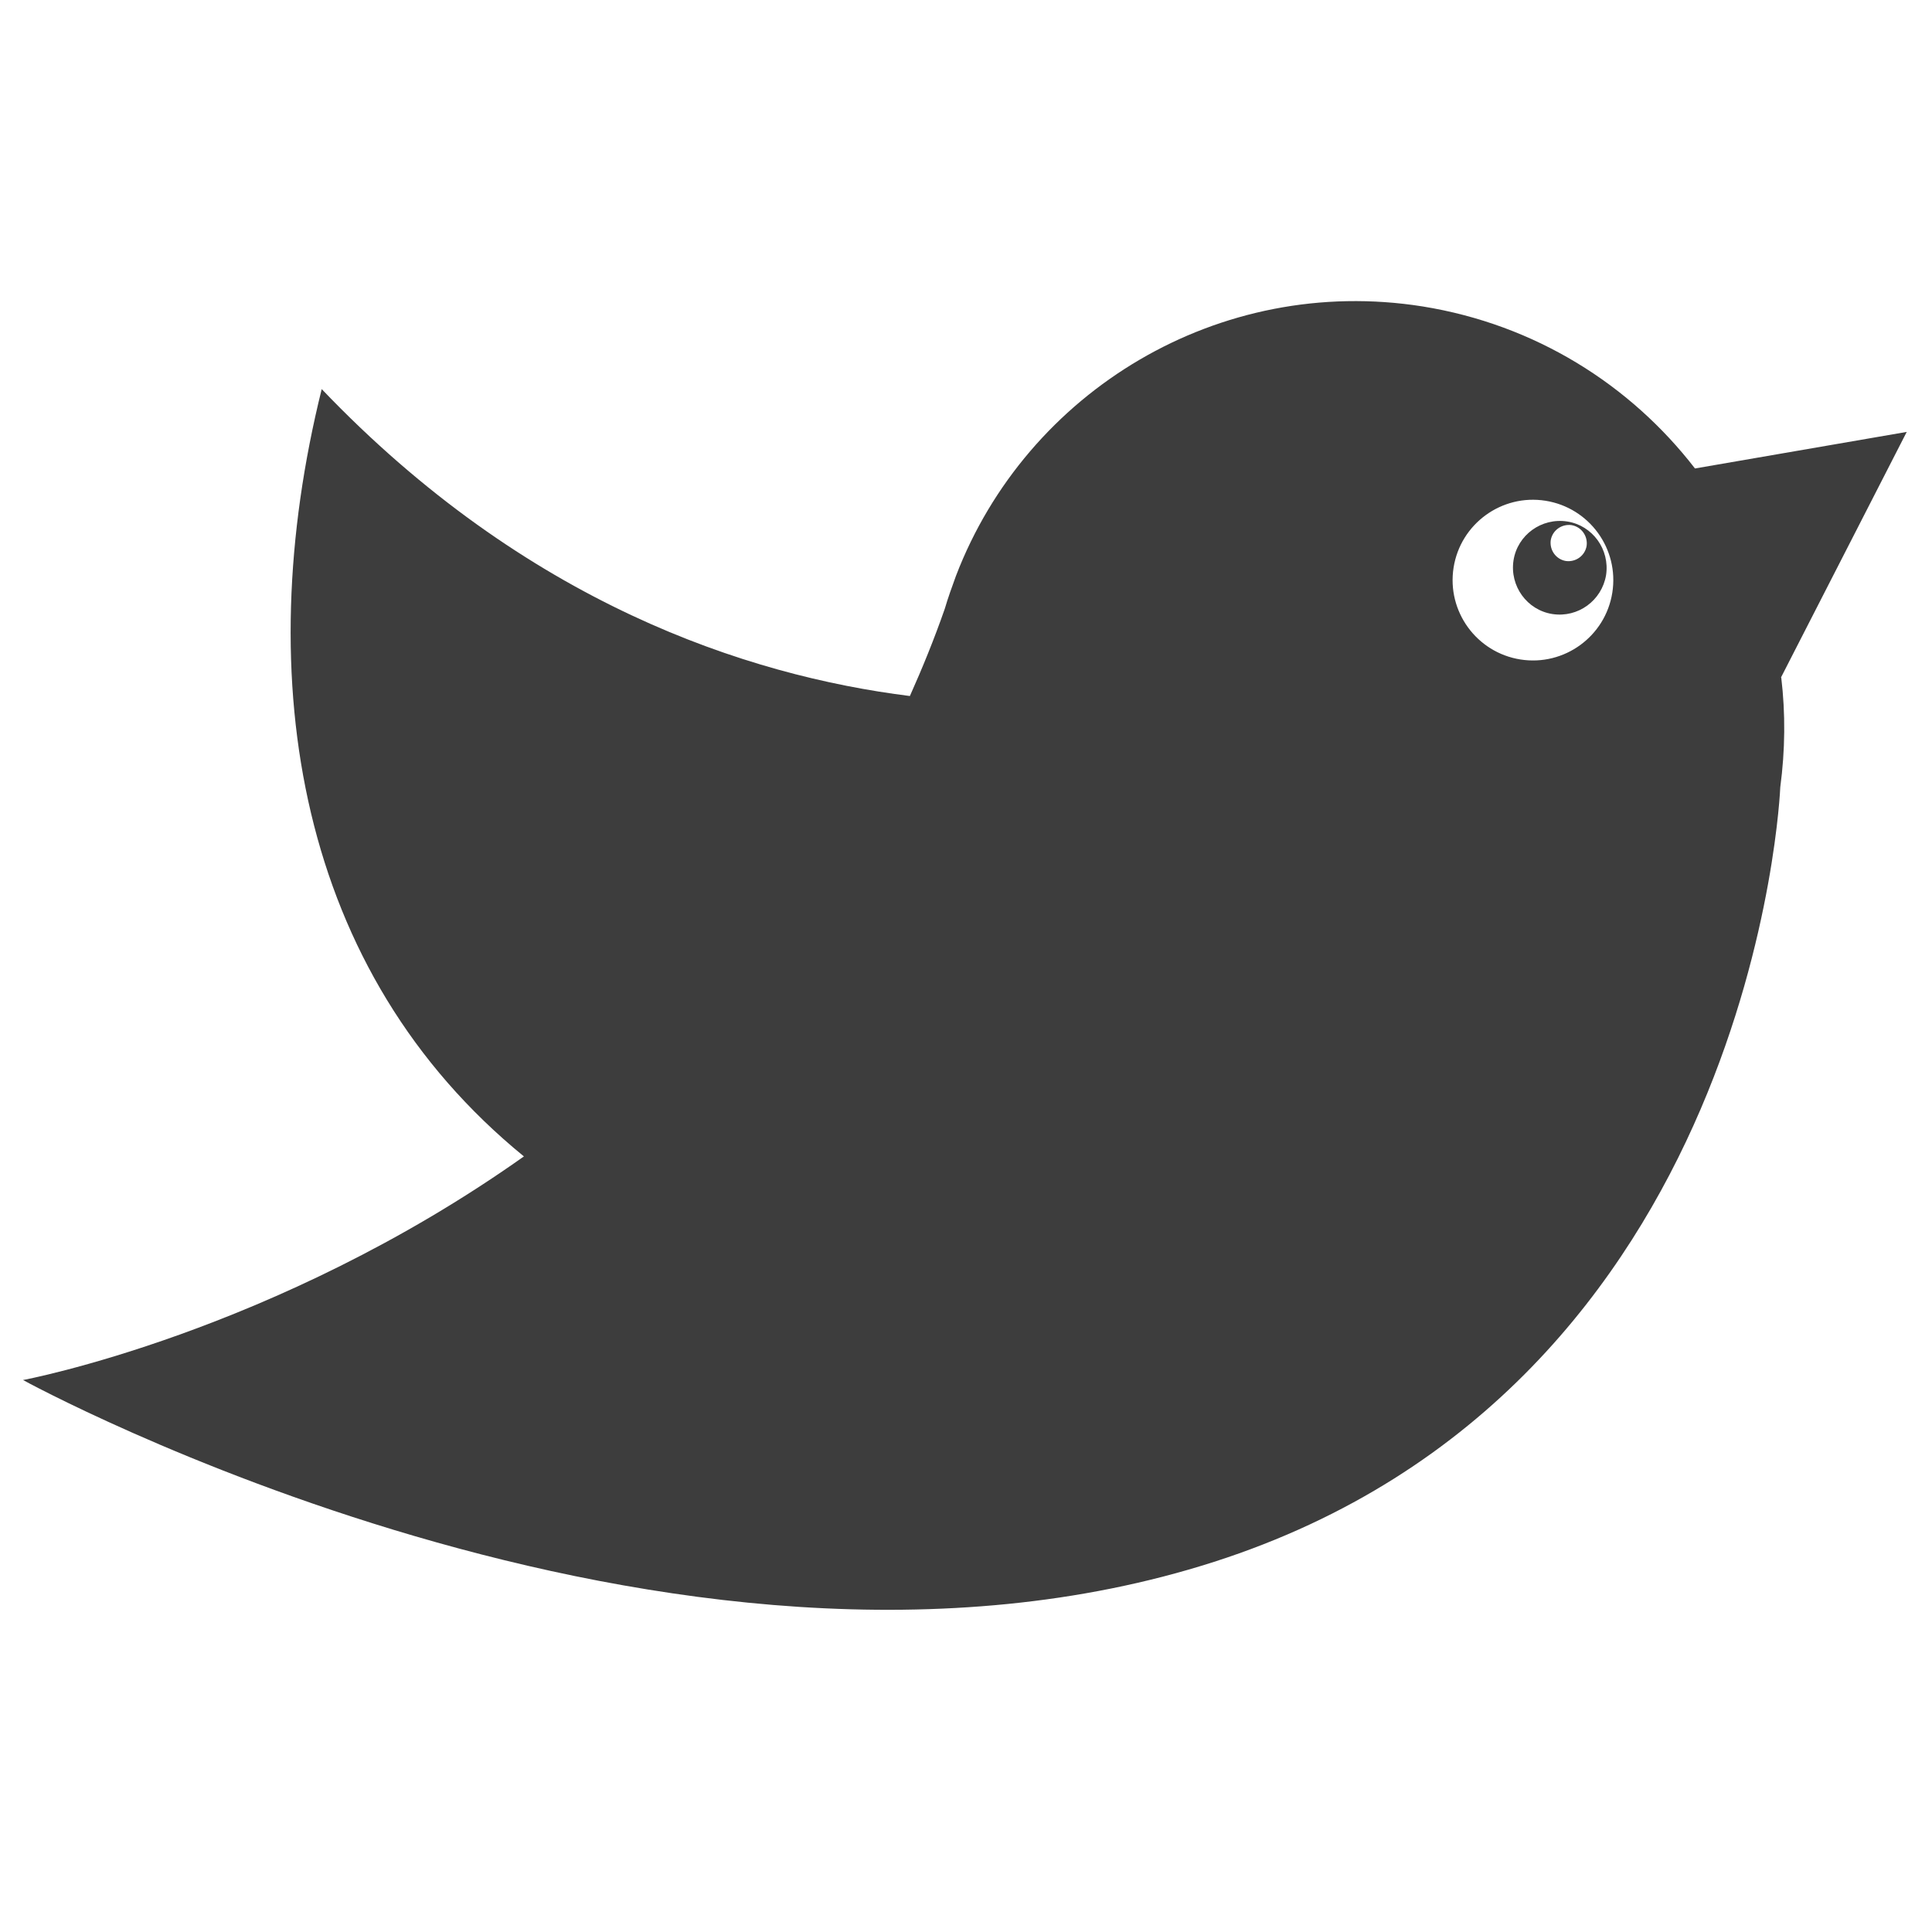 <?xml version="1.0" encoding="UTF-8" standalone="no"?>
<!-- Creator: CorelDRAW X6 -->

<svg
   xmlns:dc="http://purl.org/dc/elements/1.1/"
   xmlns:cc="http://creativecommons.org/ns#"
   xmlns:rdf="http://www.w3.org/1999/02/22-rdf-syntax-ns#"
   xmlns:svg="http://www.w3.org/2000/svg"
   xmlns="http://www.w3.org/2000/svg"
   xmlns:sodipodi="http://sodipodi.sourceforge.net/DTD/sodipodi-0.dtd"
   xmlns:inkscape="http://www.inkscape.org/namespaces/inkscape"
   xml:space="preserve"
   width="528"
   height="528"
   version="1.1"
   style="clip-rule:evenodd;fill-rule:evenodd;image-rendering:optimizeQuality;shape-rendering:geometricPrecision;text-rendering:geometricPrecision"
   viewBox="0 0 5866.614 5866.614"
   id="svg2"
   inkscape:version="0.91 r13725"
   sodipodi:docname="flying-bird.svg"><sodipodi:namedview
     pagecolor="#ffffff"
     bordercolor="#666666"
     borderopacity="1"
     objecttolerance="10"
     gridtolerance="10"
     guidetolerance="10"
     inkscape:pageopacity="0"
     inkscape:pageshadow="2"
     inkscape:window-width="1070"
     inkscape:window-height="644"
     id="namedview82"
     showgrid="false"
     inkscape:zoom="0.47700045"
     inkscape:cx="-80.123519"
     inkscape:cy="190.36166"
     inkscape:window-x="66"
     inkscape:window-y="44"
     inkscape:window-maximized="0"
     inkscape:current-layer="Layer_x0020_1"
     units="px"
     borderlayer="false"
     fit-margin-top="0"
     fit-margin-left="0"
     fit-margin-right="0"
     fit-margin-bottom="0" /><defs
     id="defs4"><style
       type="text/css"
       id="style6"><![CDATA[
    .fil1 {fill:#FEFEFE}
    .fil2 {fill:#3D3D3D;fill-rule:nonzero}
    .fil0 {fill:url(#id1)}
   ]]></style><clipPath
       id="id0"
       style="clip-rule:nonzero"><path
         d="m 5555,9806 c -1690,0 -3061,-220 -3061,-492 0,-272 1370,-492 3061,-492 1690,0 3061,220 3061,492 0,272 -1370,492 -3061,492 l 0,0 z"
         id="path9"
         inkscape:connector-curvature="0" /></clipPath><radialGradient
       id="id1"
       gradientUnits="userSpaceOnUse"
       cx="5666.67"
       cy="5666.67"
       r="4777.78"
       fx="5666.67"
       fy="5666.67"><stop
         offset="0"
         style="stop-color:#FEFEFE"
         id="stop12" /><stop
         offset="0.231"
         style="stop-color:#FEFEFE"
         id="stop14" /><stop
         offset="1"
         style="stop-color:#A1B5C2"
         id="stop16" /></radialGradient></defs><g
     id="Layer_x0020_1"
     transform="translate(-3009.962,-1803.997)"><g
       id="g78"
       clip-path="url(#id0)" /><path
       inkscape:connector-curvature="0"
       style="clip-rule:evenodd;fill:#3d3d3d;fill-rule:evenodd;image-rendering:optimizeQuality;shape-rendering:geometricPrecision;text-rendering:geometricPrecision;fill-opacity:1"
       class="fil2"
       d="m 7423.843,3527.518 c 21,-133 146,-224 279,-203 133,21 224,146 203,279 -21,133 -146,224 -279,203 -133,-21 -224,-146 -203,-279 z m 994,334 382,-746 -643,111 c -196,-254 -485,-437 -827,-492 -618,-98 -1202,257 -1417,818 l 0,0 0,0 c -12,33 -24,66 -34,100 -32,92 -68,180 -106,265 -495,-62 -1165,-282 -1786,-932 -220,887 -71,1771 614,2330 -758,537 -1521,679 -1521,679 0,0 1970,1081 3617,552 1647,-529 1719,-2352 1719,-2352 l 0,0 c 15,-113 16,-224 3,-333 z"
       id="path74" /><path
       inkscape:connector-curvature="0"
       style="clip-rule:evenodd;fill:#3d3d3d;fill-rule:evenodd;image-rendering:optimizeQuality;shape-rendering:geometricPrecision;text-rendering:geometricPrecision"
       class="fil2"
       d="m 7764.843,3507.518 c -30,-5 -50,-33 -46,-63 5,-30 33,-50 63,-46 30,5 50,33 46,63 -5,30 -33,50 -63,46 z m 4,-120 c -78,-12 -151,41 -163,118 -12,78 41,151 118,163 78,12 150,-41 163,-118 12,-78 -41,-151 -118,-163 z"
       id="path76" /></g></svg>